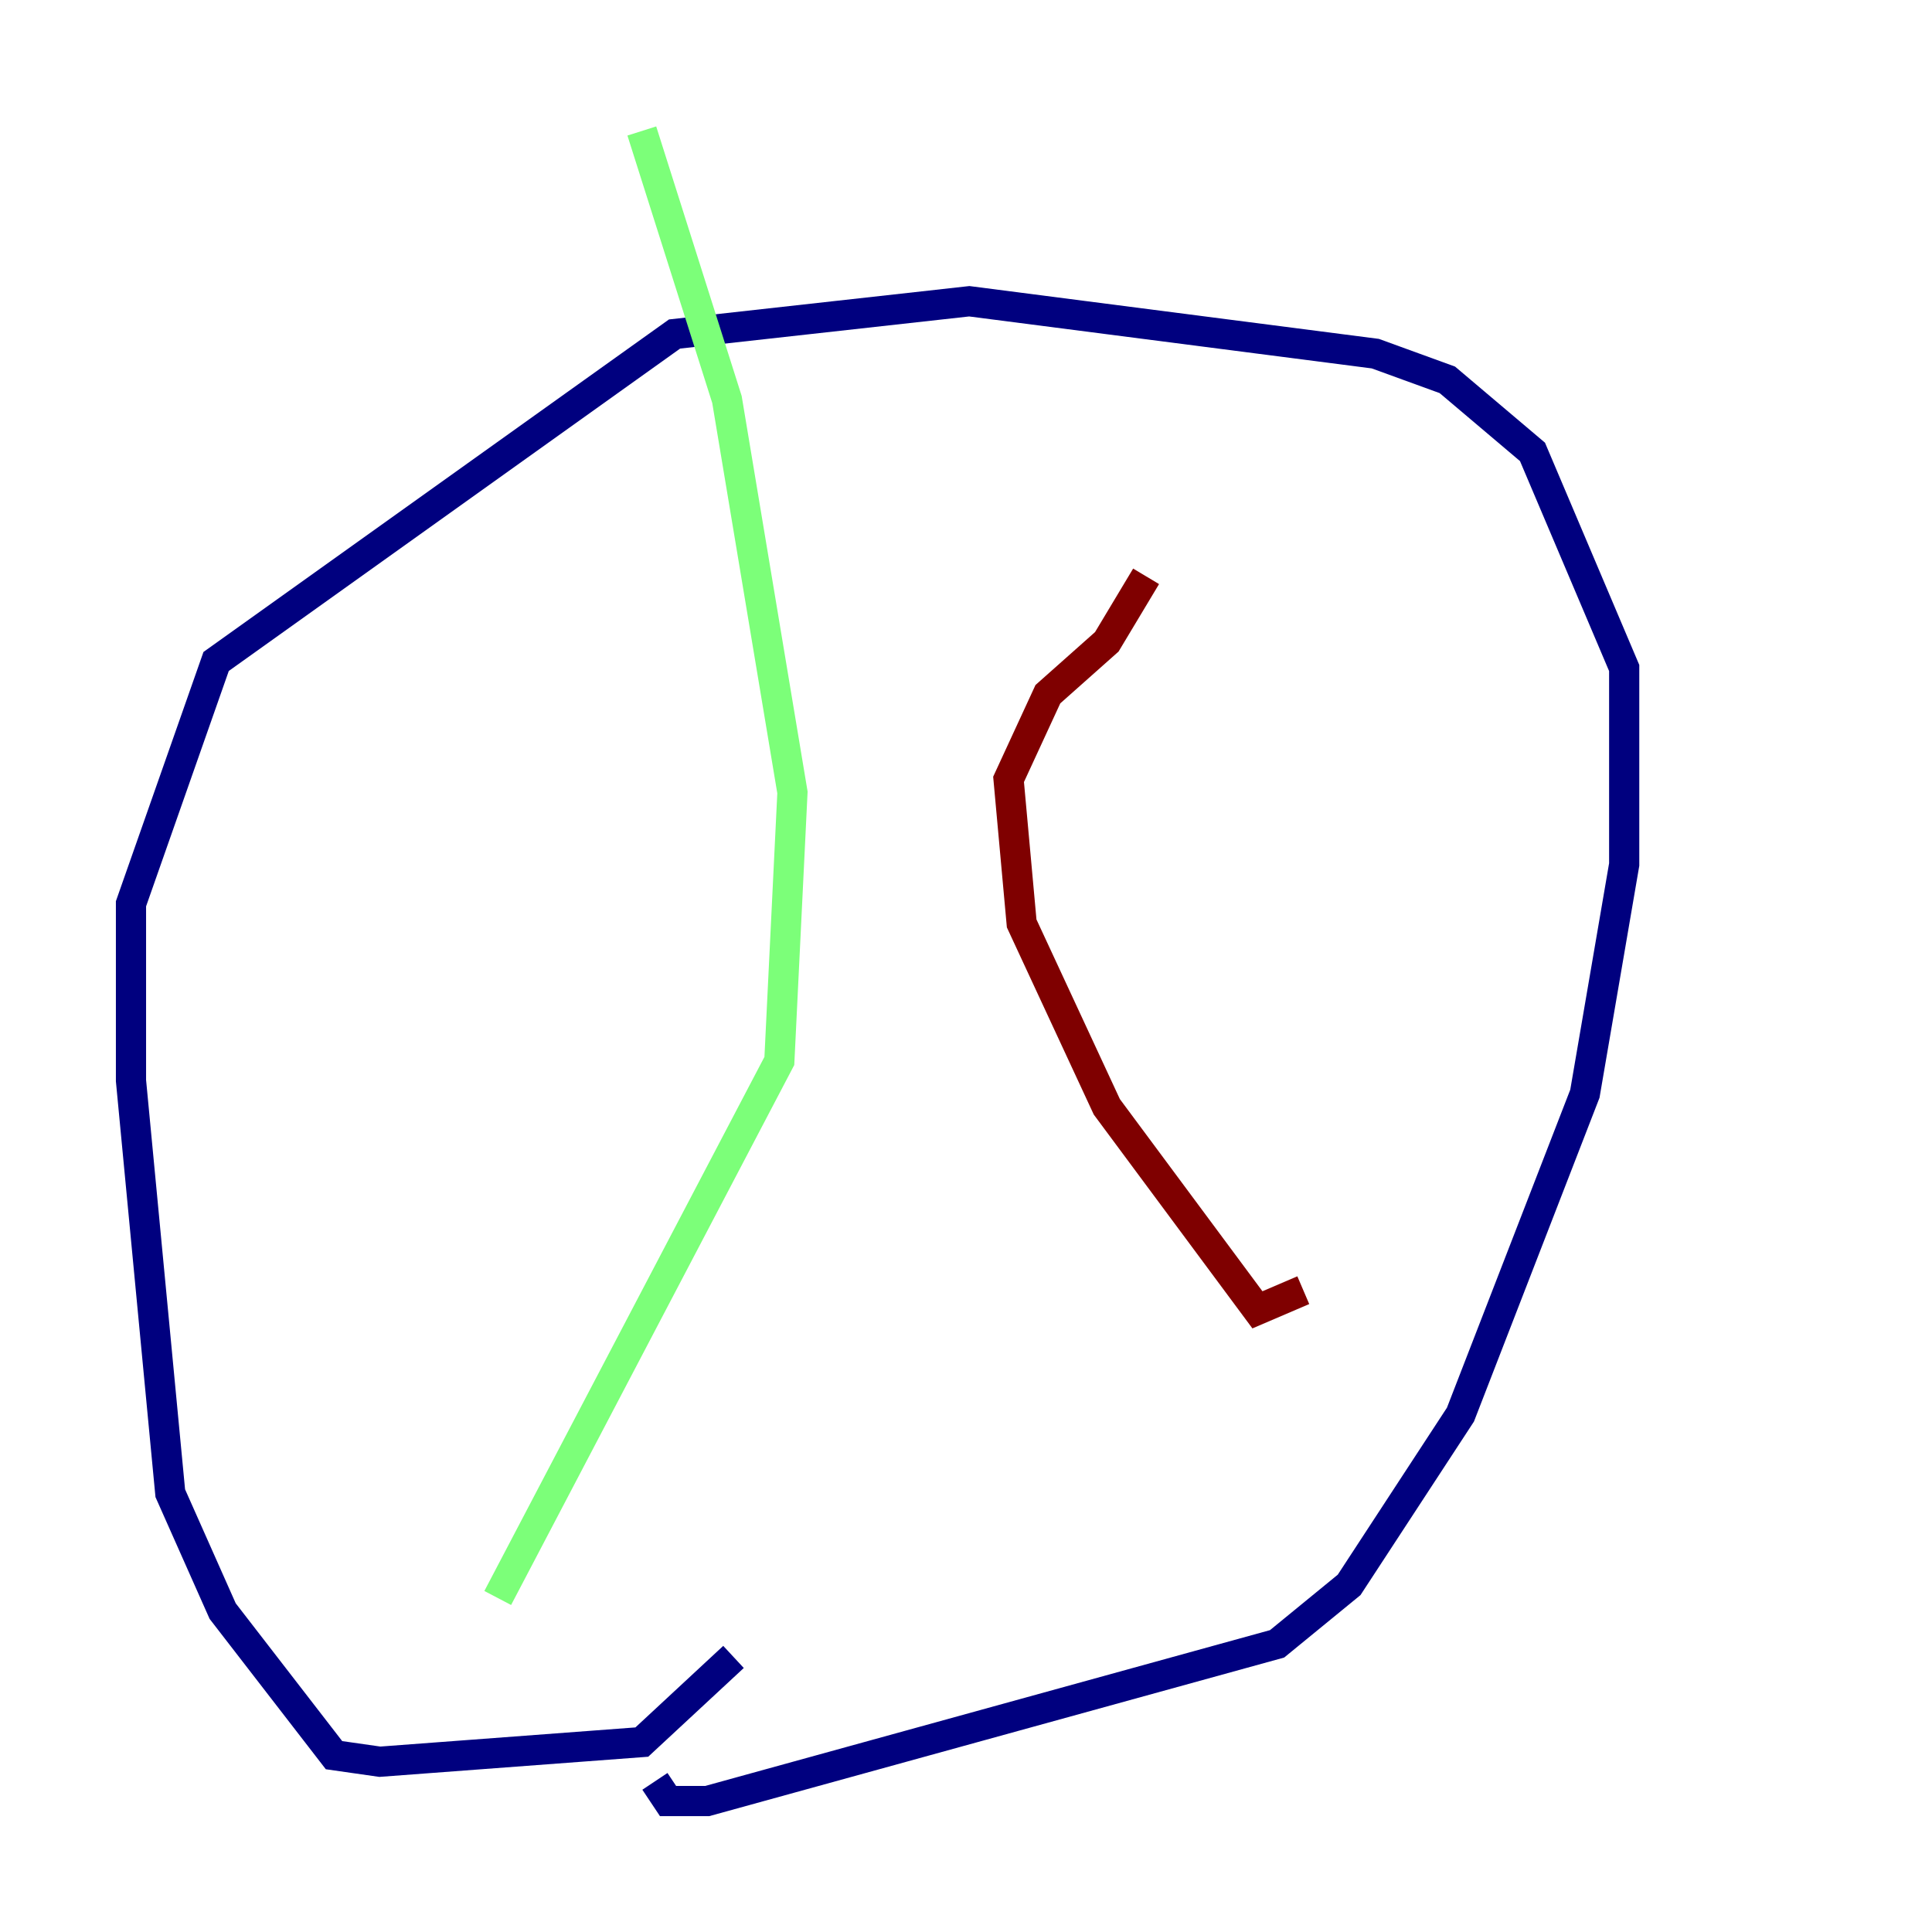 <?xml version="1.0" encoding="utf-8" ?>
<svg baseProfile="tiny" height="128" version="1.2" viewBox="0,0,128,128" width="128" xmlns="http://www.w3.org/2000/svg" xmlns:ev="http://www.w3.org/2001/xml-events" xmlns:xlink="http://www.w3.org/1999/xlink"><defs /><polyline fill="none" points="48.597,109.776 42.522,115.417 25.166,116.719 22.129,116.285 14.752,106.739 11.281,98.929 8.678,71.593 8.678,59.878 14.319,43.824 44.691,22.129 64.217,19.959 91.119,23.43 95.891,25.166 101.532,29.939 107.607,44.258 107.607,57.275 105.003,72.461 96.759,93.722 89.383,105.003 84.61,108.909 46.861,119.322 44.258,119.322 43.39,118.02" stroke="#00007f" stroke-width="2" /><polyline fill="none" points="32.976,105.871 51.634,70.291 52.502,52.502 48.163,26.468 42.522,8.678" stroke="#7cff79" stroke-width="2" /><polyline fill="none" points="86.346,85.478 83.308,86.78 73.329,73.329 67.688,61.18 66.82,51.634 69.424,45.993 73.329,42.522 75.932,38.183" stroke="#7f0000" stroke-width="2" /></svg>
